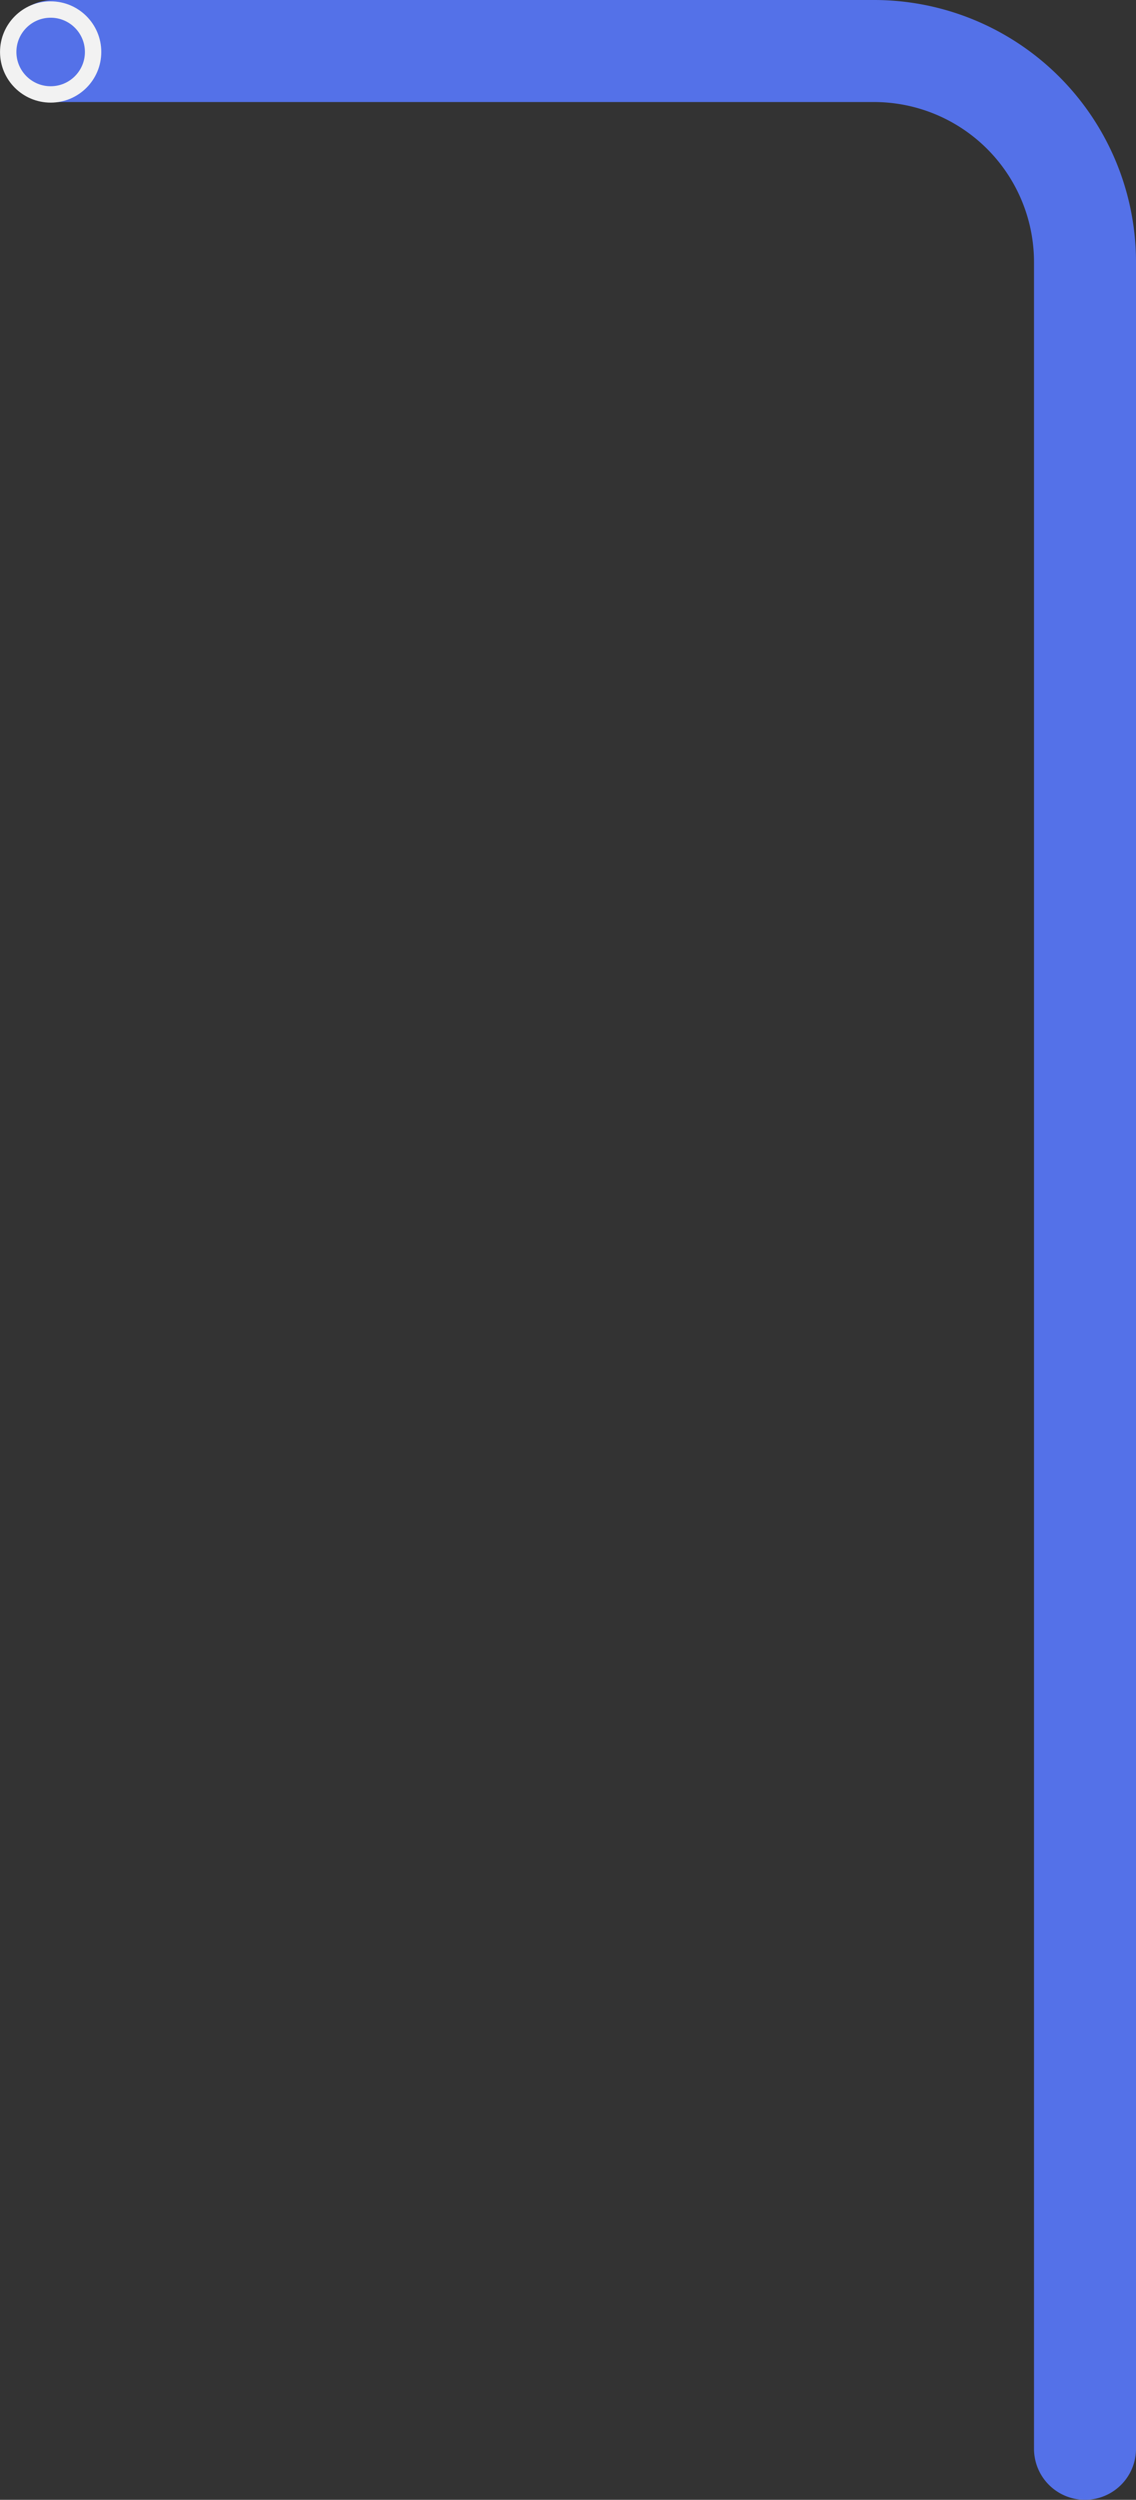 <svg xmlns="http://www.w3.org/2000/svg" viewBox="0 0 200.47 441"><rect x="0" y="0" width="200.47" height="441" fill="#333333" stroke="none"/><defs><style>.cls-1,.cls-2{fill:none;stroke-miterlimit:10;}.cls-1{stroke:#f2f2f2;stroke-width:2.89px;}.cls-2{stroke:#5471e8;stroke-linecap:round;stroke-width:18px;}</style></defs><title>sec8lineamorada</title><g id="Capa_2" data-name="Capa 2"><g id="Capa_1-2" data-name="Capa 1"><circle class="cls-1" cx="9.81" cy="8.99" r="7.49"/><path class="cls-2" d="M9.47,9H154.22a37.24,37.24,0,0,1,37.25,37.24V432"/><circle class="cls-1" cx="8.94" cy="9.17" r="7.49"/></g></g></svg>
